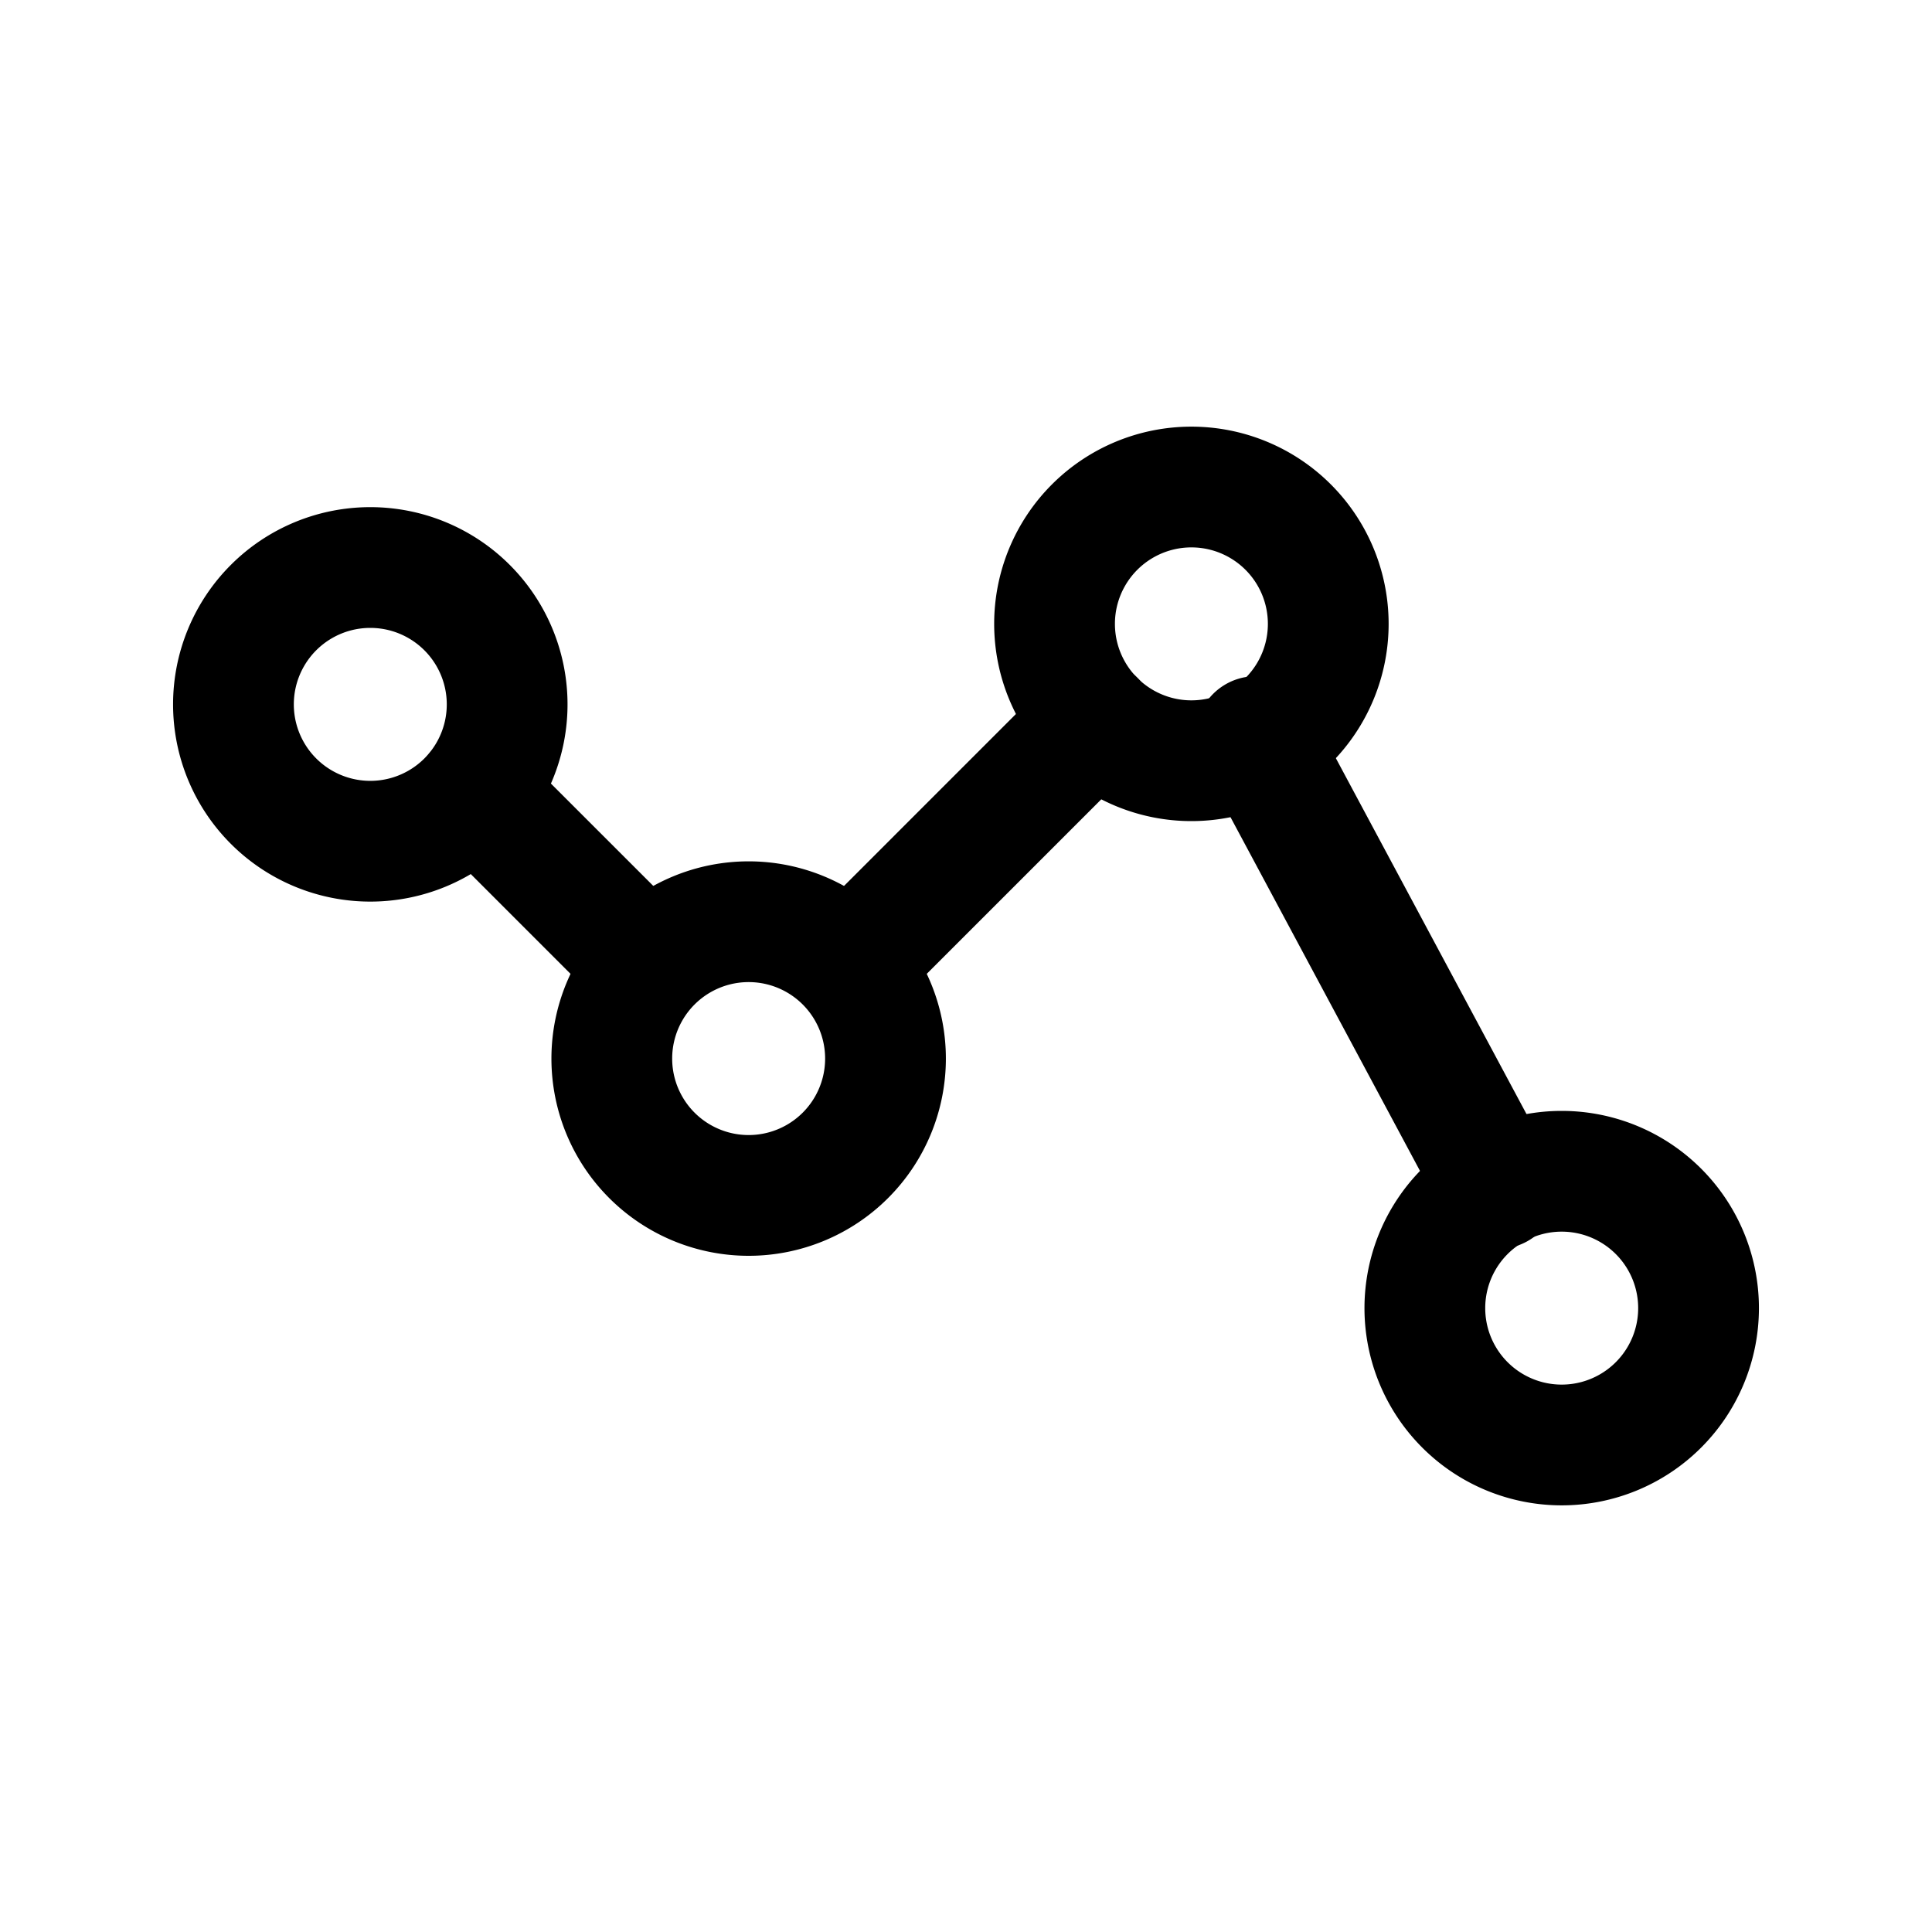 <svg xmlns="http://www.w3.org/2000/svg" fill="none" viewBox="0 0 24 24">
  <path fill="currentColor" fill-rule="evenodd" d="M14.13 8.42a.75.75 0 0 1 0 1.06l-3 3a.75.75 0 0 1-1.06-1.06l3-3a.75.75 0 0 1 1.06 0m-8.76.9a.75.75 0 0 1 1.06 0l2.1 2.1a.75.75 0 0 1-1.06 1.06l-2.1-2.1a.75.75 0 0 1 0-1.06m9.876-.831a.75.75 0 0 1 1.015.307l3 5.6a.75.75 0 1 1-1.322.708l-3-5.6a.75.75 0 0 1 .307-1.015" clip-rule="evenodd"/>
  <path fill="currentColor" fill-rule="evenodd" d="M4.6 7.8a.95.95 0 1 0 0 1.9.95.95 0 0 0 0-1.9m-2.45.95a2.45 2.45 0 1 1 4.9 0 2.45 2.45 0 0 1-4.9 0M9.3 12.2a.95.95 0 1 0 0 1.9.95.95 0 0 0 0-1.9m-2.45.95a2.45 2.45 0 1 1 4.9 0 2.45 2.45 0 0 1-4.9 0M14.8 6.8a.95.95 0 1 0 0 1.9.95.95 0 0 0 0-1.9m-2.45.95a2.45 2.45 0 1 1 4.9 0 2.45 2.45 0 0 1-4.9 0m7.05 7.55a.95.95 0 1 0 0 1.9.95.95 0 0 0 0-1.9m-2.45.95a2.45 2.45 0 1 1 4.9 0 2.45 2.45 0 0 1-4.9 0" clip-rule="evenodd"/>
</svg>
